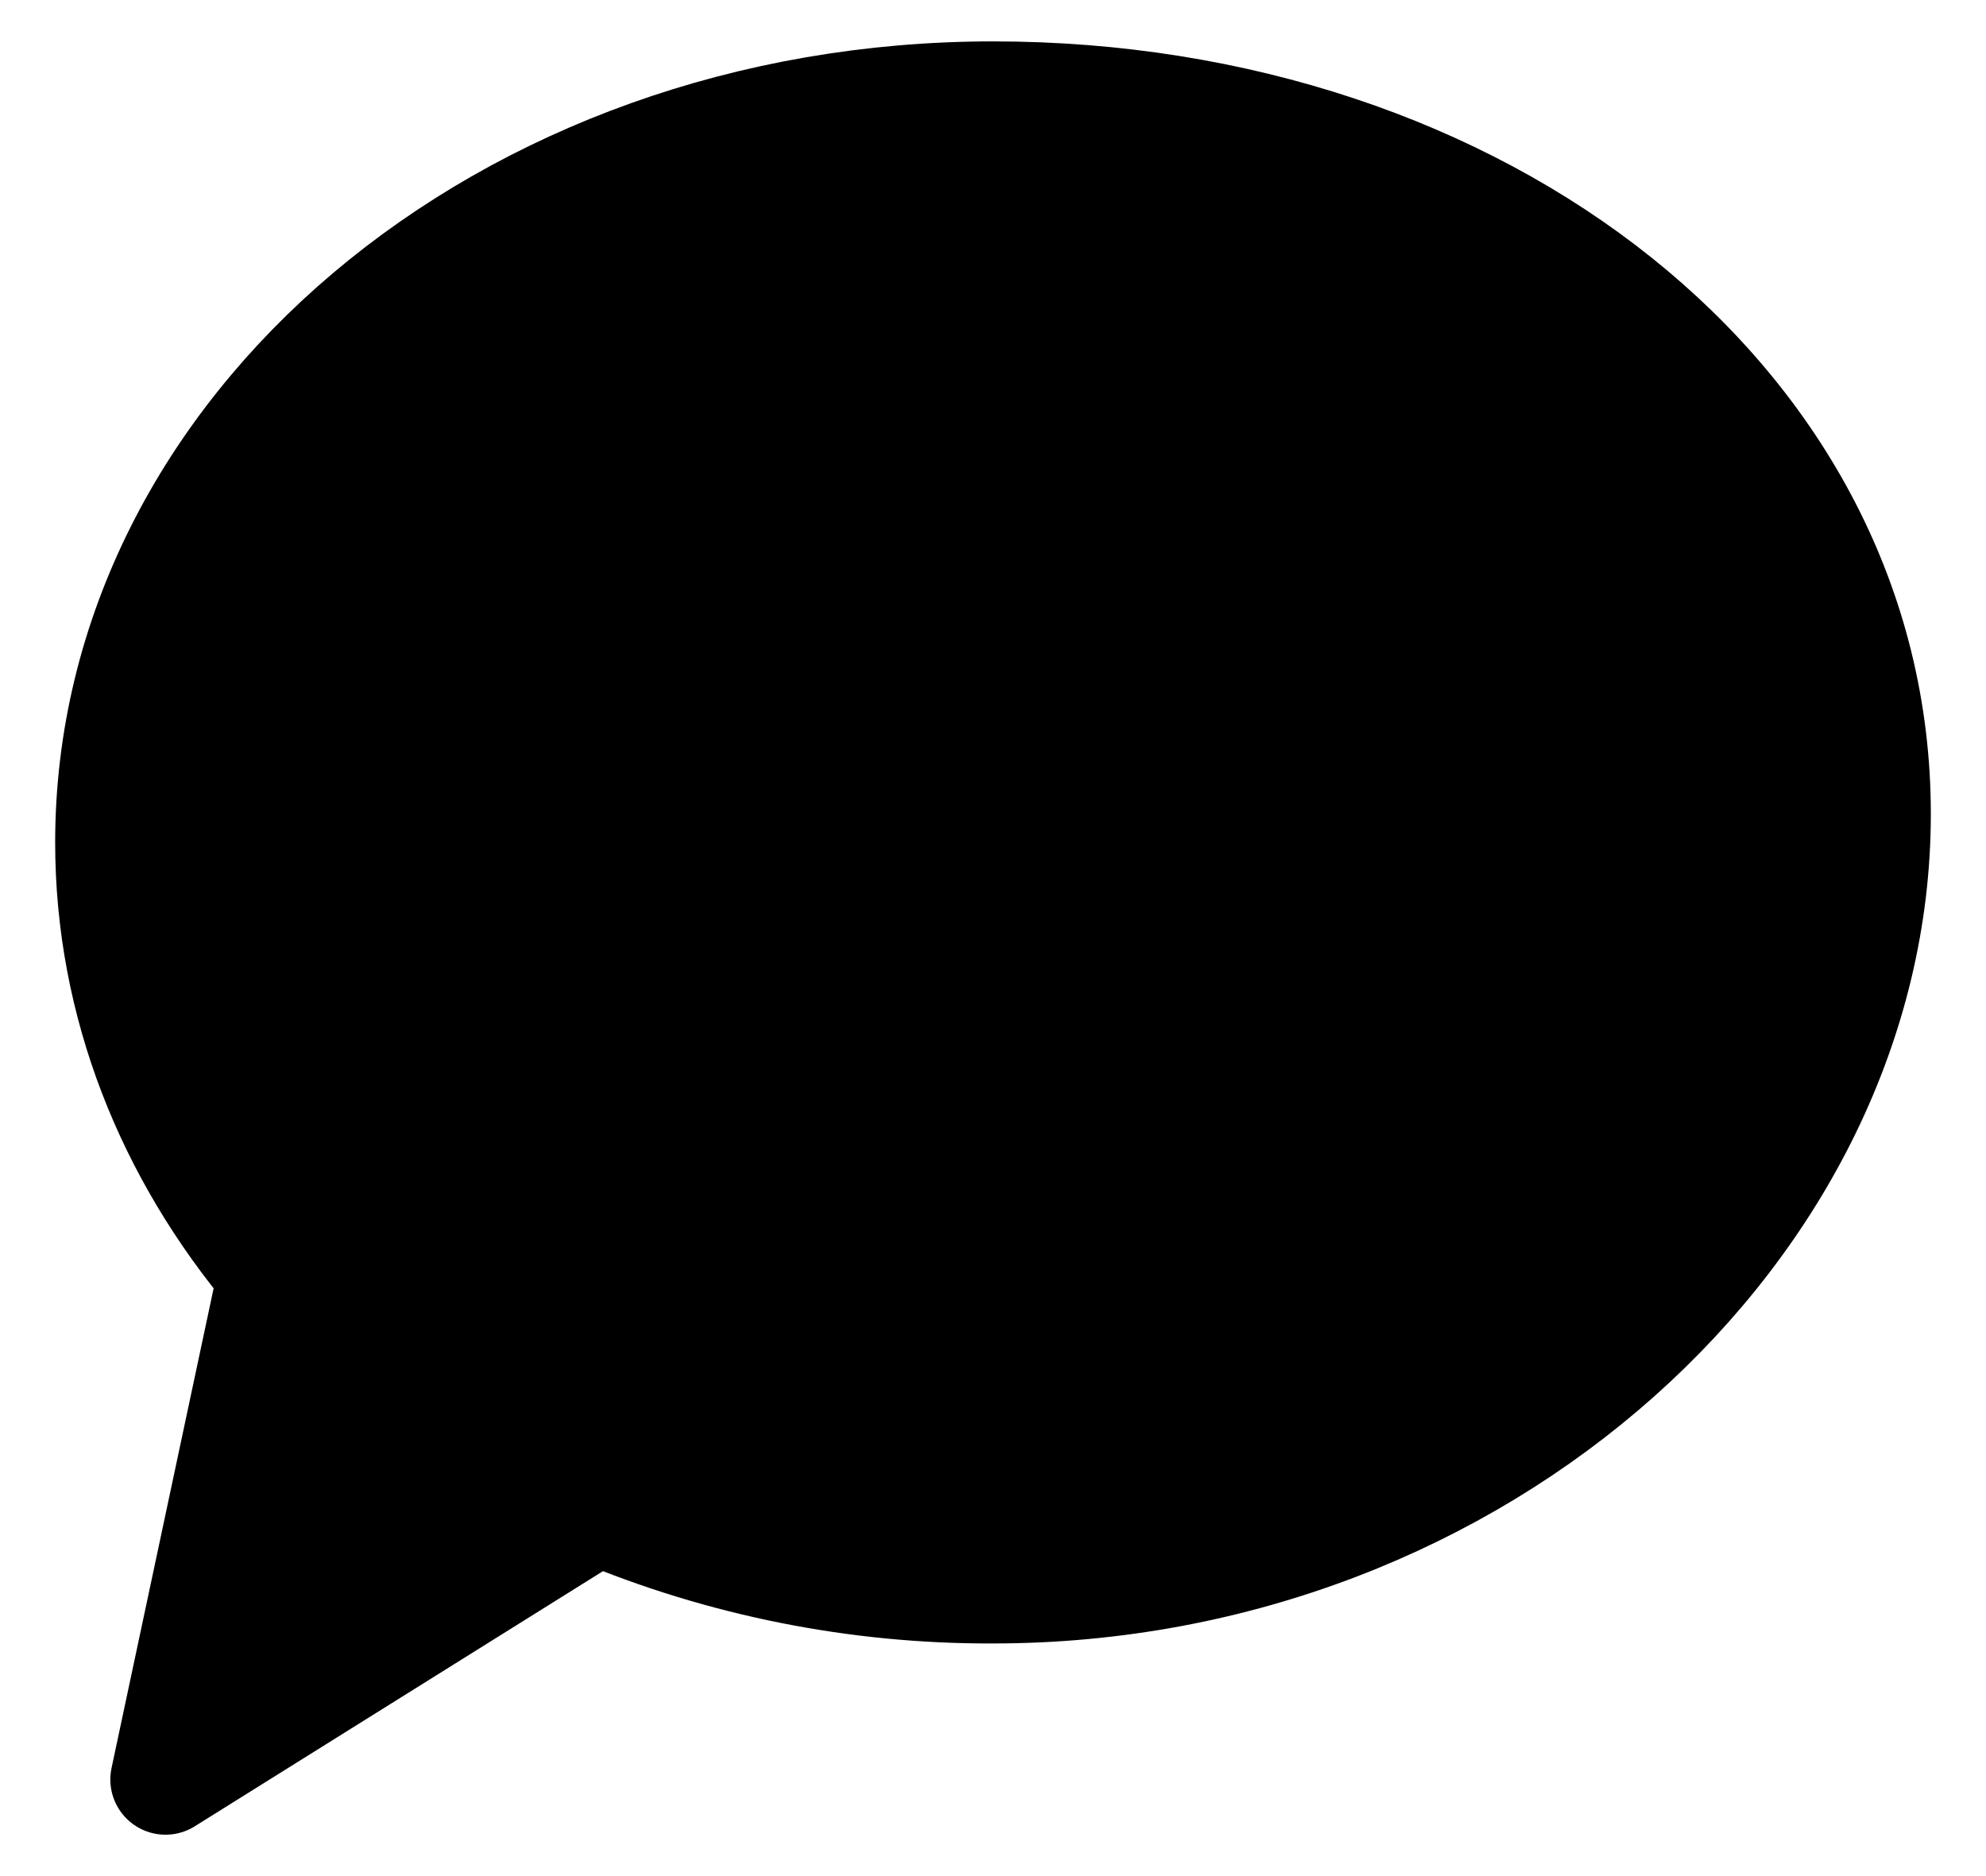 <svg width="18" height="17" viewBox="0 0 18 17" fill="none" xmlns="http://www.w3.org/2000/svg">
<path d="M9 14.392C13.418 14.392 17 11.108 17 7.375C17 3.642 13.418 0.875 9 0.875C4.582 0.875 1 3.901 1 7.634C1 9.091 1.546 10.441 2.475 11.544L1.5 16.125L5.416 13.678C6.551 14.154 7.77 14.397 9 14.392Z" fill="black" stroke="black" stroke-linecap="round" stroke-linejoin="round"/>
</svg>
